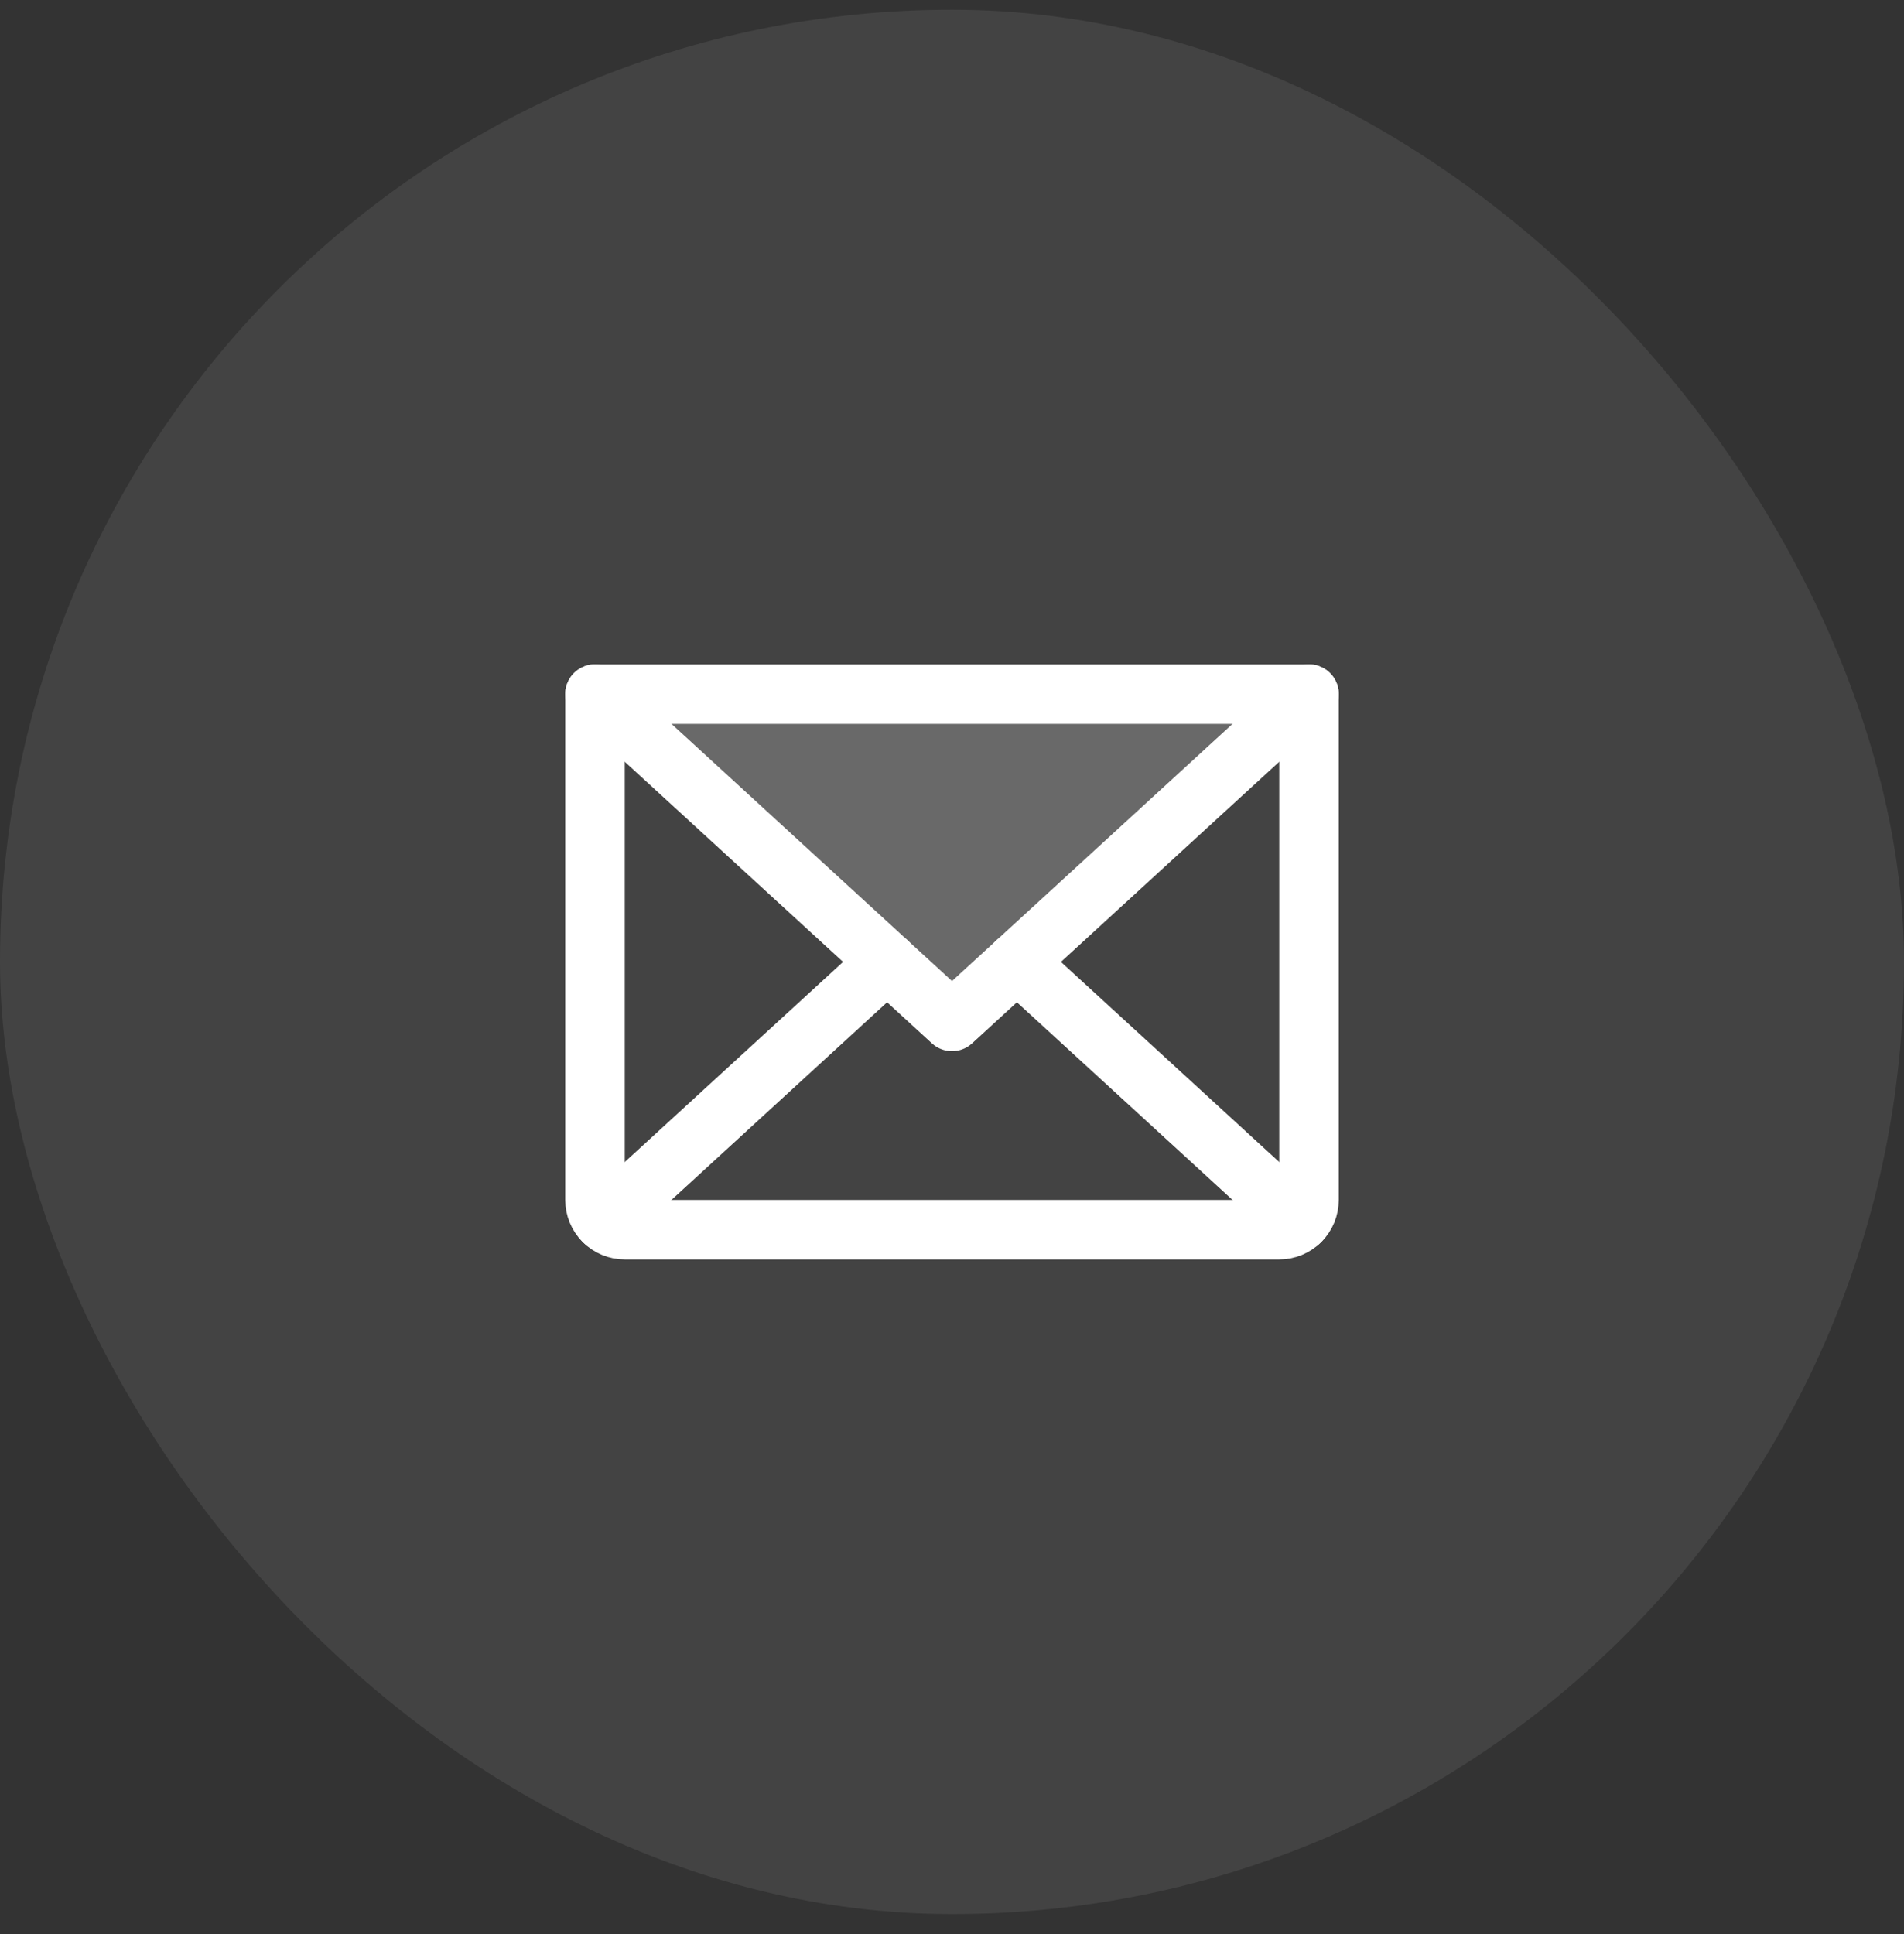 <svg width="64" height="65" viewBox="0 0 64 65" fill="none" xmlns="http://www.w3.org/2000/svg">
<rect x="0" y="0" width="64" height="65" fill="#333333" stroke="none"/>
<rect y="0.328" width="64" height="64" rx="32" fill="white" fill-opacity="0.08"/>
<path opacity="0.2" d="M44.001 23.328L32.001 34.328L20.001 23.328H44.001Z" fill="white"/>
<path d="M44 23.328L32 34.328L20 23.328" stroke="white" stroke-width="2" stroke-linecap="round" stroke-linejoin="round"/>
<path d="M20 23.328H44V40.328C44 40.593 43.895 40.848 43.707 41.035C43.52 41.223 43.265 41.328 43 41.328H21C20.735 41.328 20.48 41.223 20.293 41.035C20.105 40.848 20 40.593 20 40.328V23.328Z" stroke="white" stroke-width="2" stroke-linecap="round" stroke-linejoin="round"/>
<path d="M29.818 32.328L20.308 41.045" stroke="white" stroke-width="2" stroke-linecap="round" stroke-linejoin="round"/>
<path d="M43.692 41.046L34.182 32.328" stroke="white" stroke-width="2" stroke-linecap="round" stroke-linejoin="round"/>
</svg>
